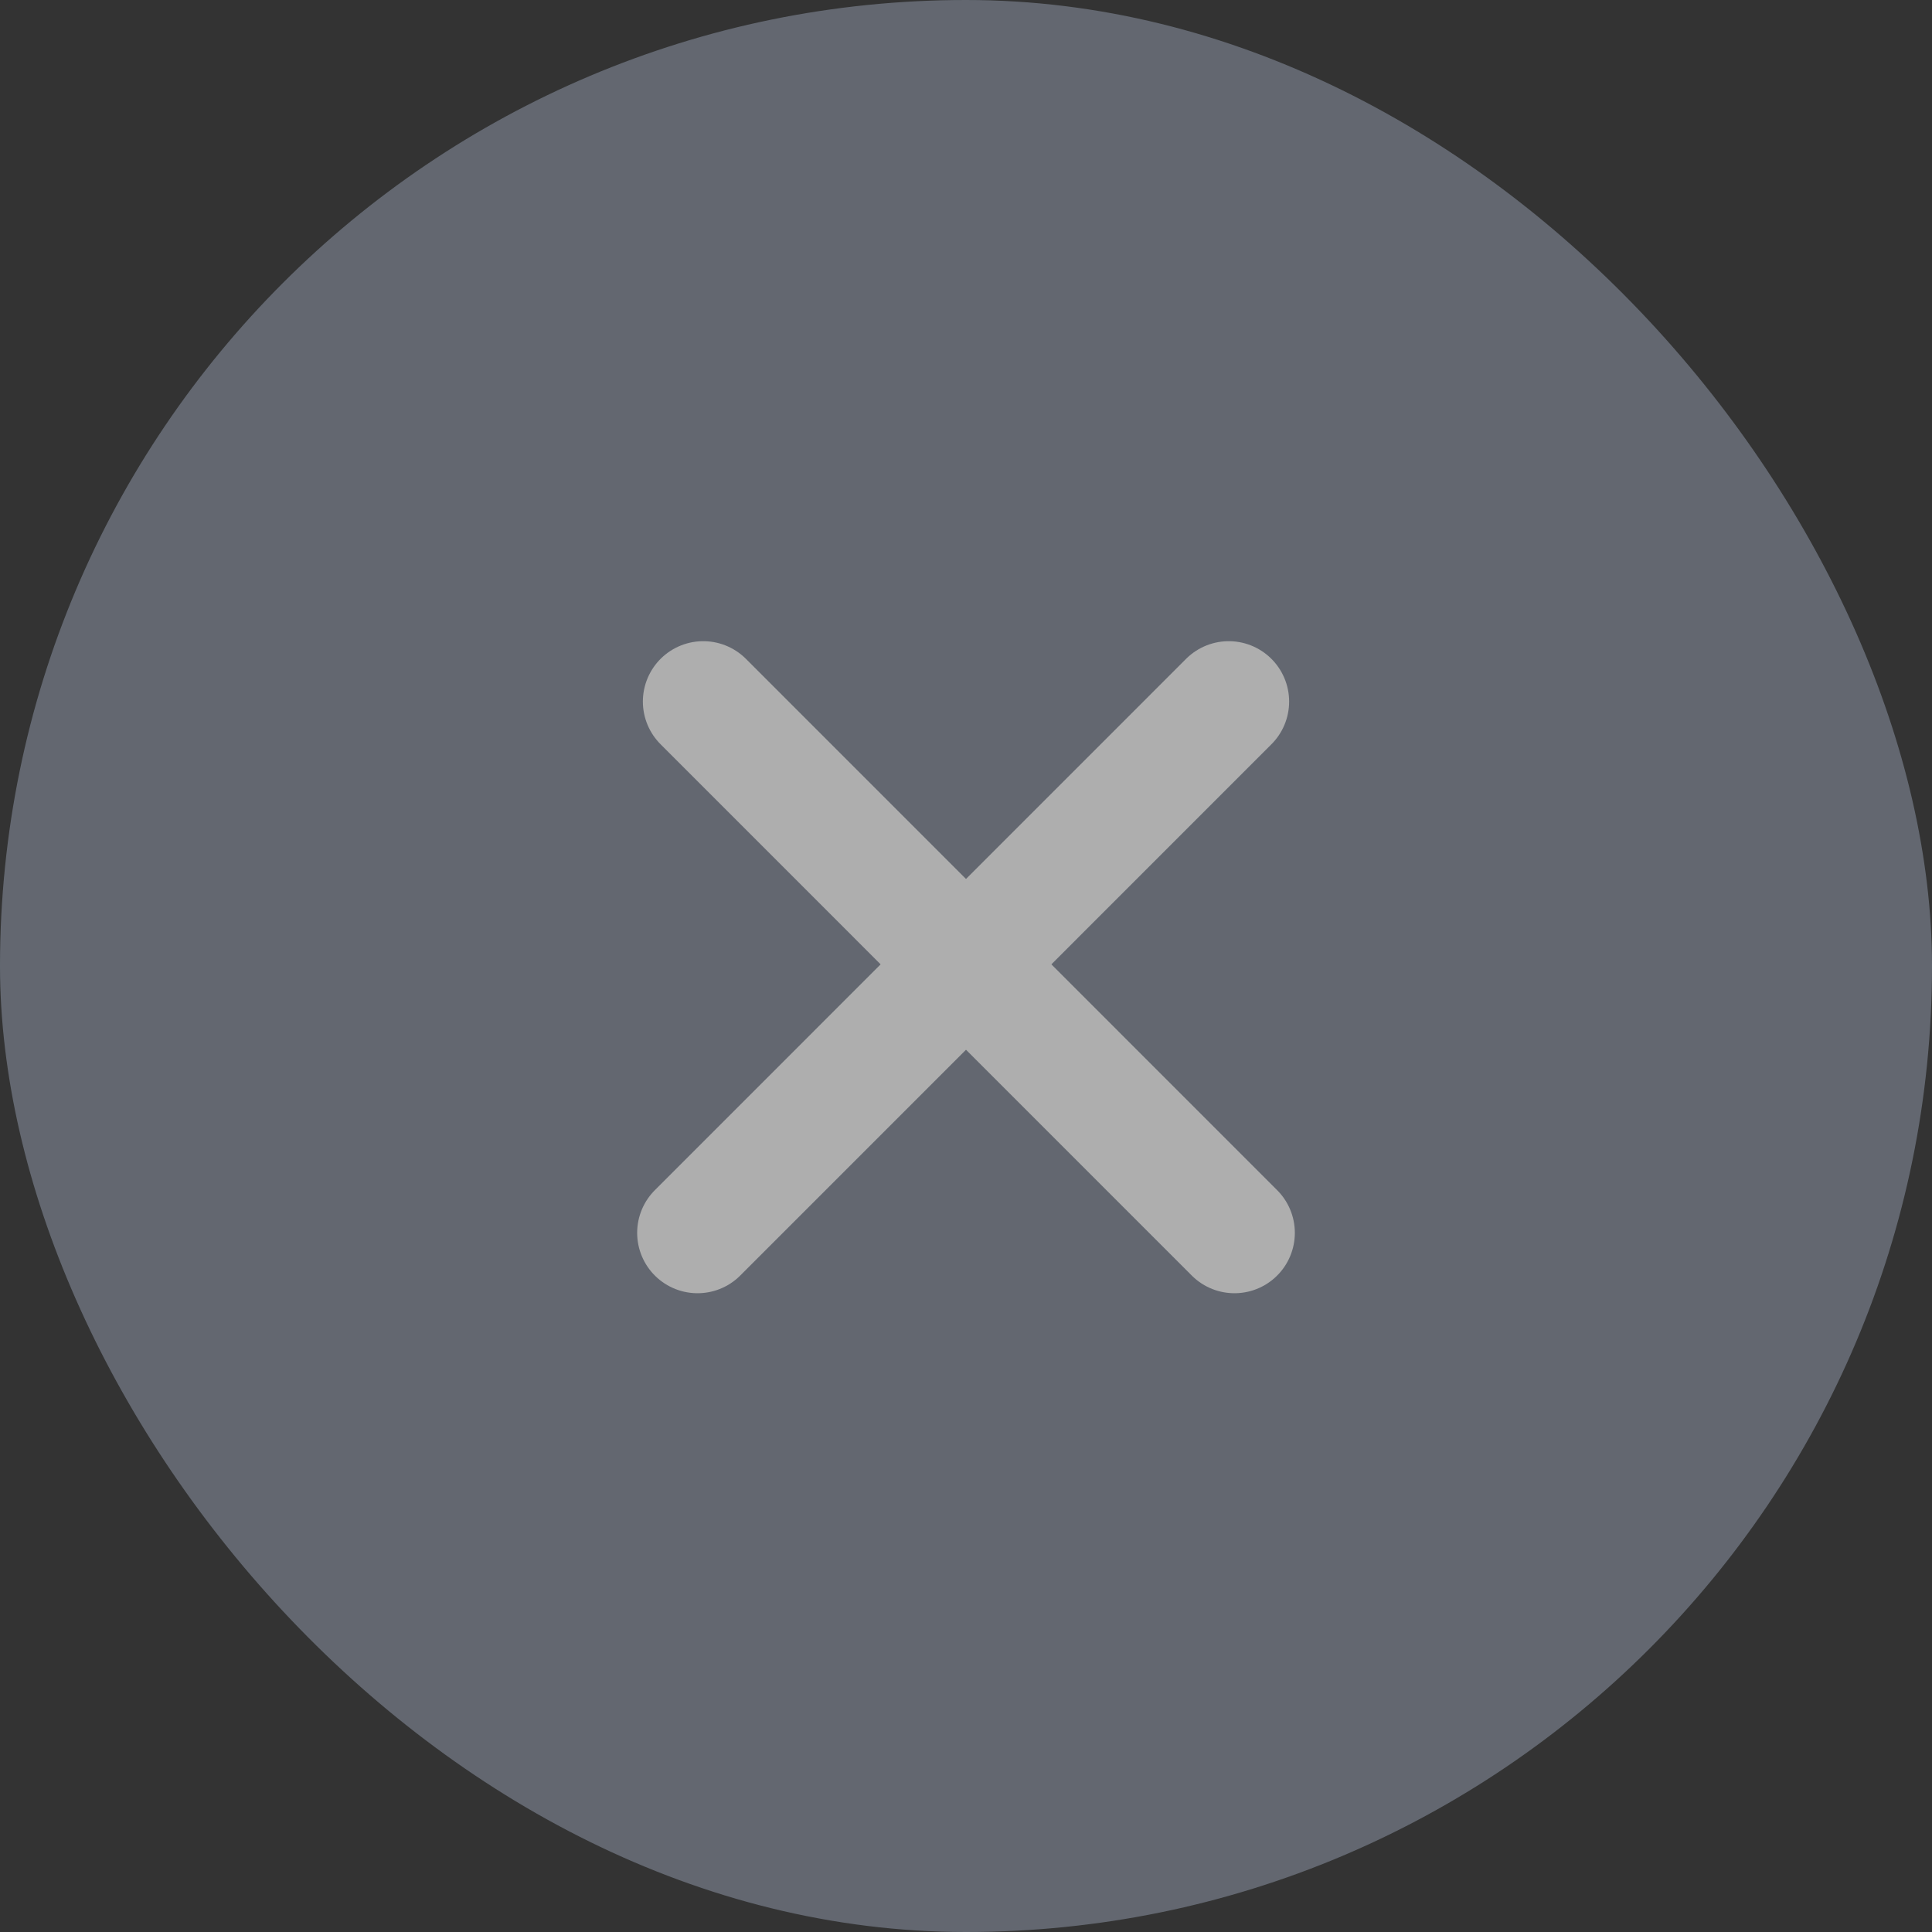 <svg width="24" height="24" viewBox="0 0 24 24" fill="none" xmlns="http://www.w3.org/2000/svg">
<rect x="0" y="0" width="24" height="24" fill="#333333" stroke="none"/>
<g opacity="0.604">
<rect width="24" height="24" rx="12" fill="#828A99"/>
<mask id="mask0_0_2535" style="mask-type:alpha" maskUnits="userSpaceOnUse" x="0" y="0" width="24" height="24">
<rect width="24" height="24" rx="12" fill="white"/>
</mask>
<g mask="url(#mask0_0_2535)">
<path d="M8.736 8.715L15.335 15.315" stroke="white" stroke-width="1.5" stroke-linecap="round" stroke-linejoin="round"/>
<path d="M15.264 8.715L8.665 15.315" stroke="white" stroke-width="1.5" stroke-linecap="round" stroke-linejoin="round"/>
</g>
</g>
</svg>
